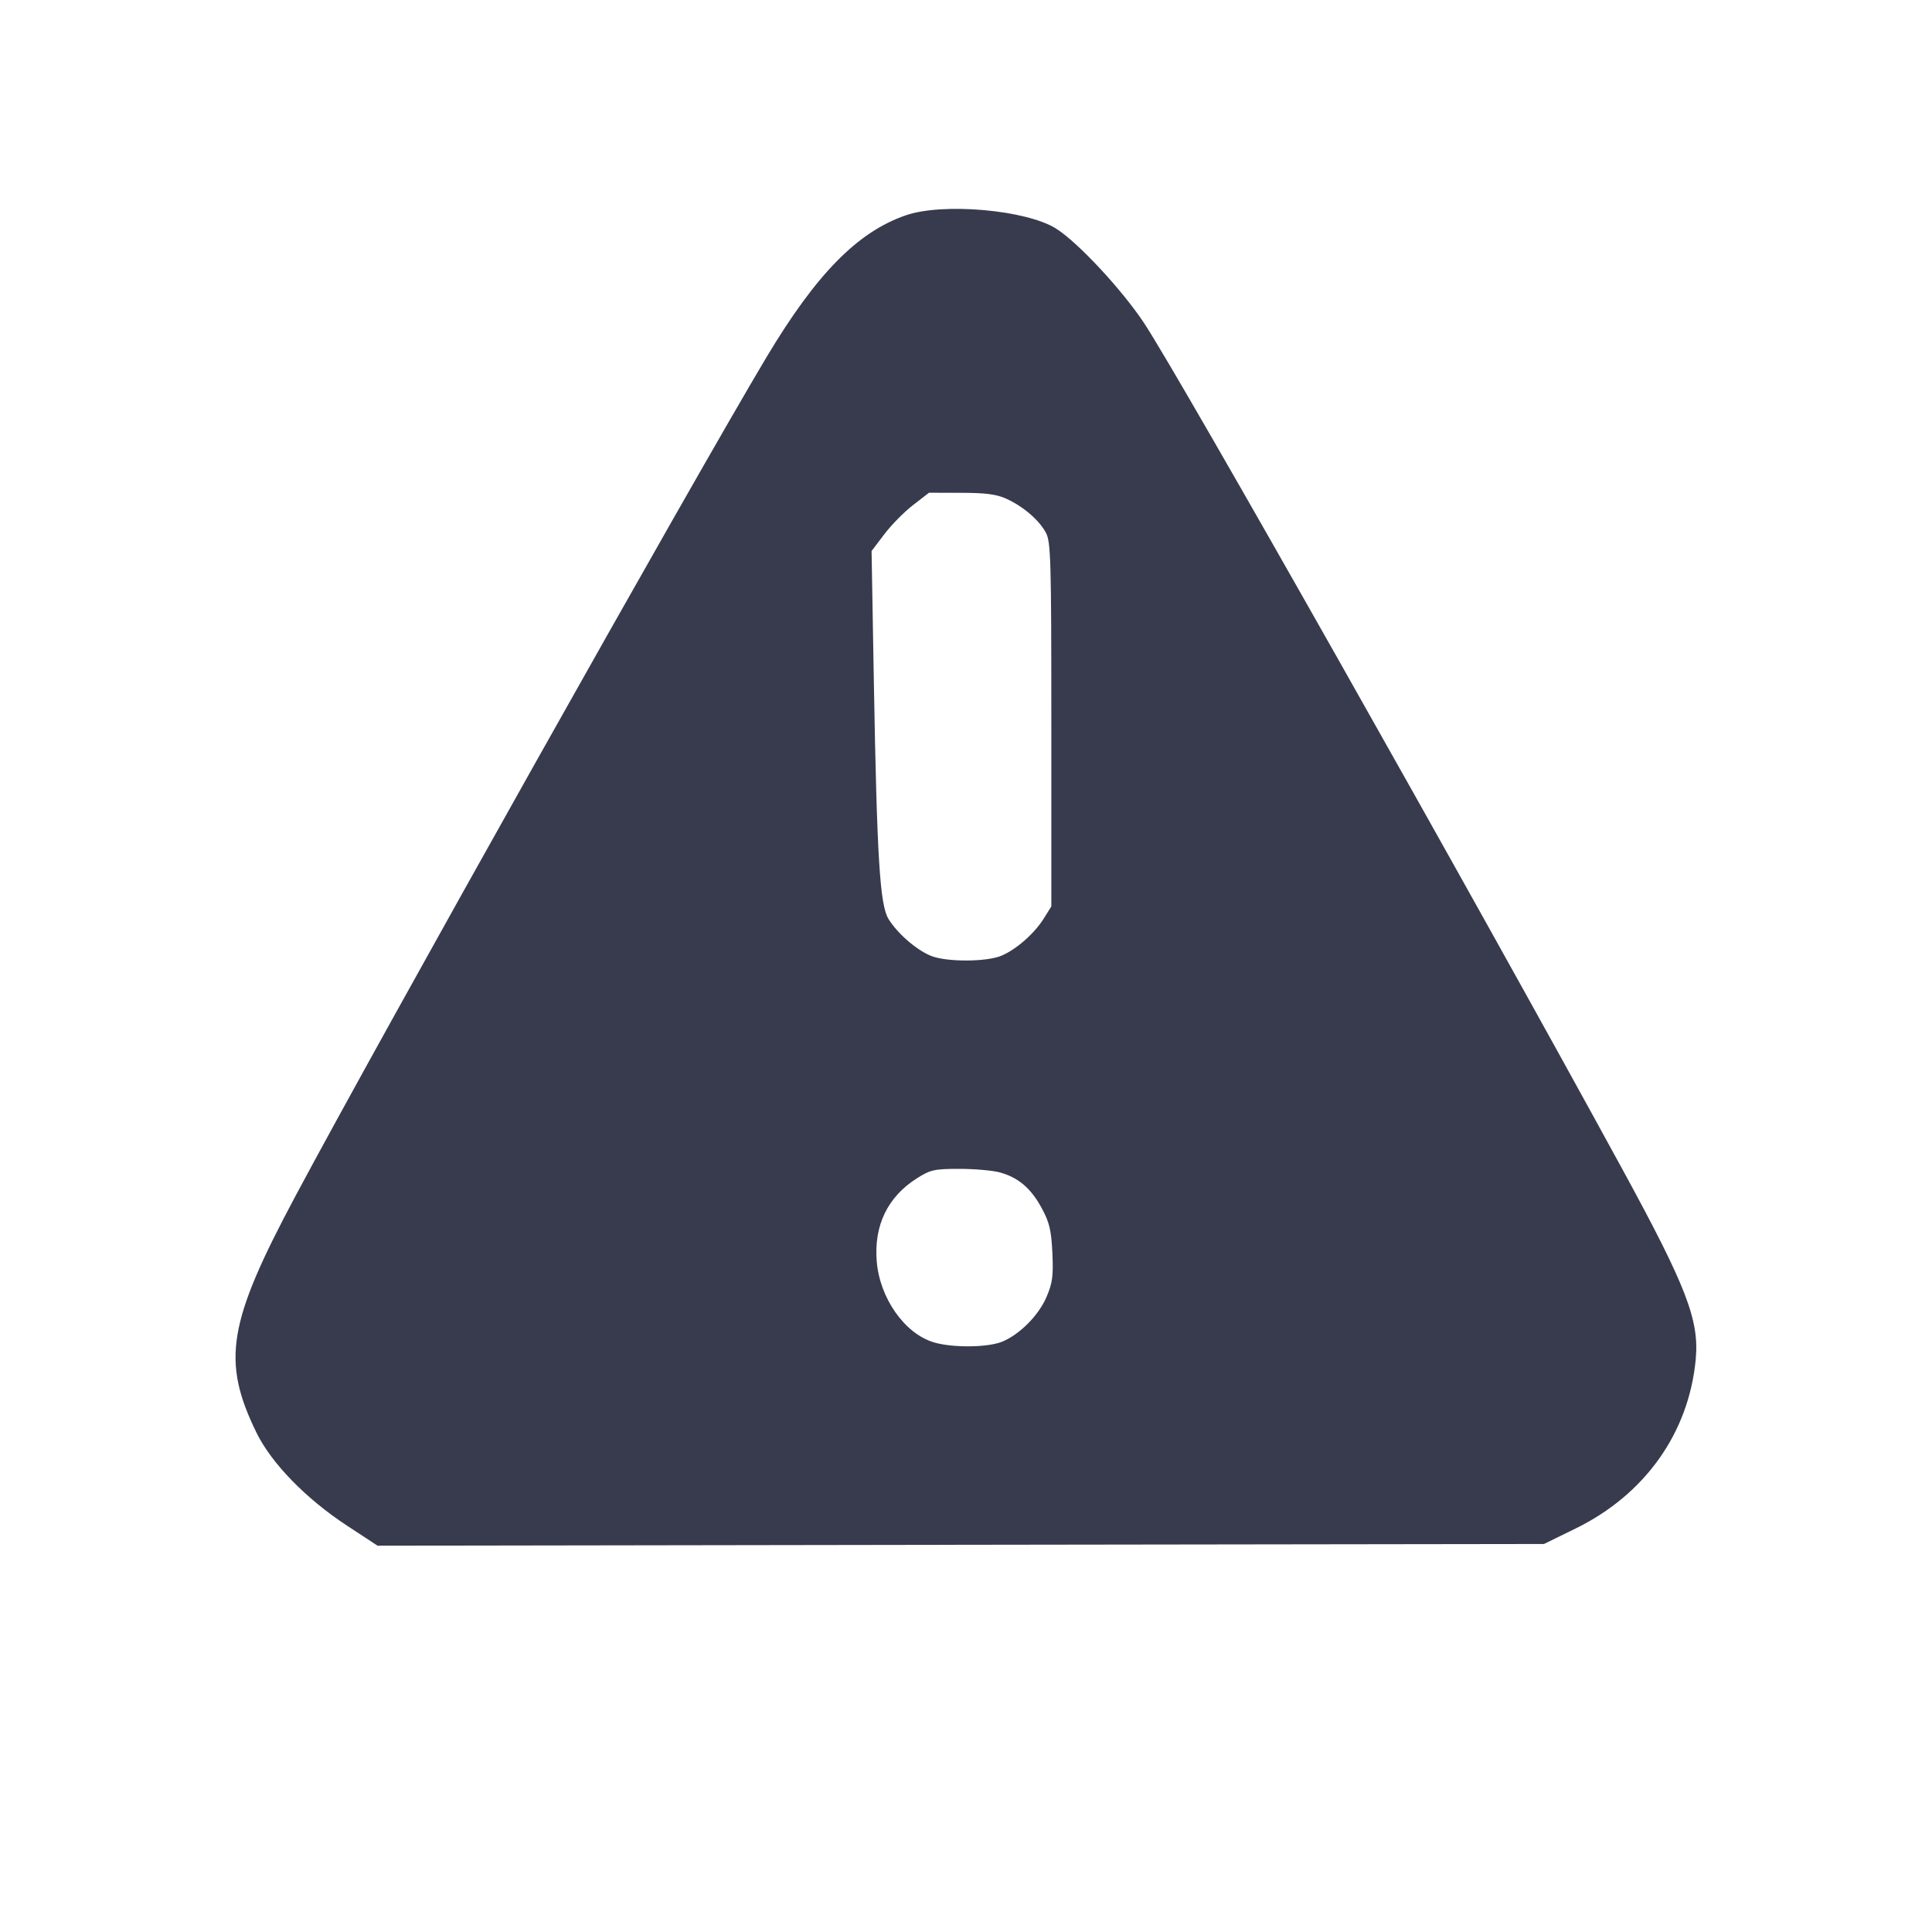 <svg width="24" height="24" viewBox="0 0 24 24" fill="none" xmlns="http://www.w3.org/2000/svg"><path d="M11.251 2.675 C 10.651 2.882,10.138 3.406,9.520 4.440 C 8.591 5.996,4.745 12.845,3.669 14.860 C 2.829 16.433,2.751 16.906,3.186 17.797 C 3.372 18.178,3.803 18.620,4.315 18.955 L 4.690 19.201 11.935 19.190 L 19.180 19.180 19.572 18.988 C 20.435 18.566,20.980 17.798,21.065 16.885 C 21.110 16.399,20.950 15.984,20.154 14.525 C 18.282 11.094,14.659 4.686,14.210 4.010 C 13.937 3.599,13.395 3.016,13.123 2.842 C 12.758 2.608,11.715 2.514,11.251 2.675 M12.500 6.195 C 12.709 6.290,12.906 6.458,12.991 6.615 C 13.054 6.729,13.060 6.941,13.060 9.000 L 13.060 11.260 12.968 11.407 C 12.853 11.593,12.628 11.792,12.443 11.871 C 12.254 11.952,11.746 11.952,11.557 11.871 C 11.376 11.794,11.148 11.594,11.038 11.417 C 10.930 11.242,10.894 10.669,10.855 8.453 L 10.827 6.845 10.984 6.638 C 11.070 6.524,11.230 6.361,11.340 6.276 L 11.540 6.121 11.940 6.122 C 12.242 6.122,12.379 6.140,12.500 6.195 M12.420 14.564 C 12.649 14.627,12.805 14.759,12.939 15.005 C 13.036 15.183,13.059 15.279,13.073 15.562 C 13.086 15.851,13.075 15.936,13.000 16.112 C 12.902 16.340,12.669 16.575,12.452 16.666 C 12.274 16.740,11.833 16.745,11.600 16.675 C 11.238 16.567,10.927 16.125,10.891 15.667 C 10.855 15.222,11.027 14.868,11.389 14.638 C 11.558 14.531,11.607 14.520,11.918 14.520 C 12.106 14.520,12.332 14.540,12.420 14.564 " fill="#373B4D" stroke="none" fill-rule="evenodd"></path></svg>